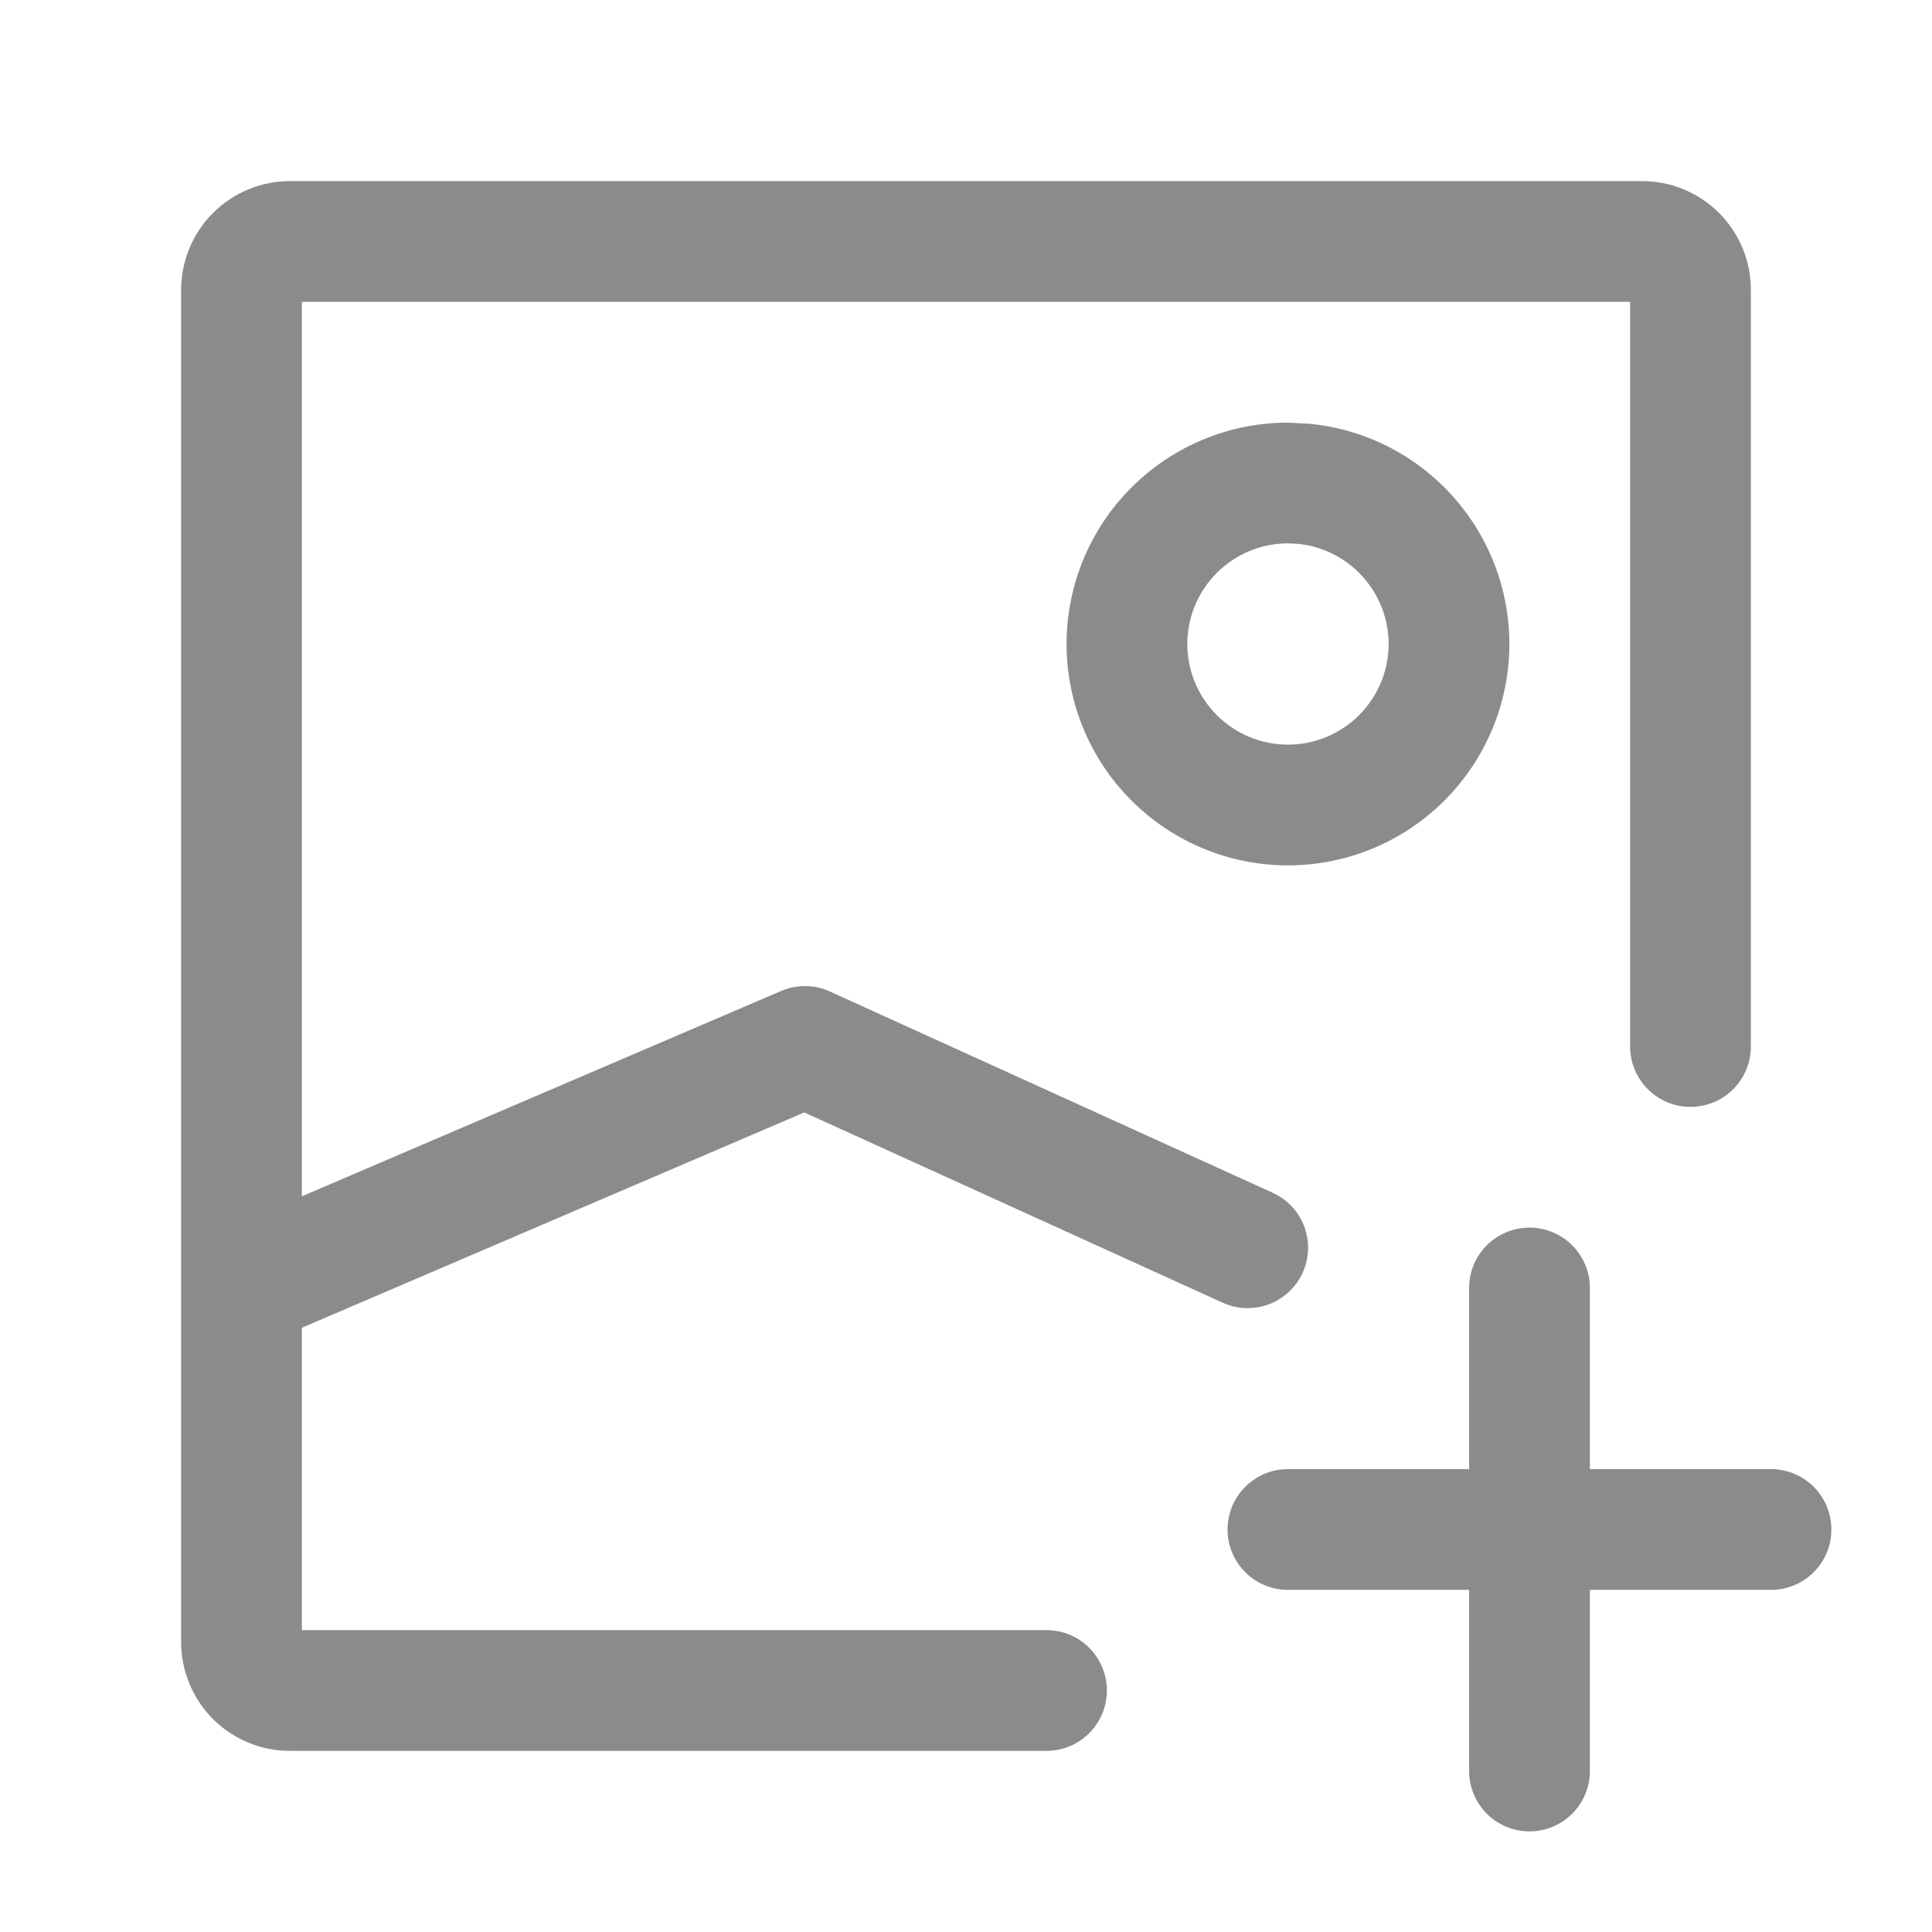 <svg width="24" height="24" viewBox="0 0 24 24" fill="none" xmlns="http://www.w3.org/2000/svg">
<path d="M19 15.25C19.414 15.25 19.75 15.586 19.75 16V18.25H22C22.414 18.25 22.75 18.586 22.75 19C22.75 19.414 22.414 19.75 22 19.75H19.75V22C19.75 22.414 19.414 22.75 19 22.75C18.585 22.75 18.25 22.414 18.25 22V19.75H15.999C15.585 19.75 15.249 19.414 15.249 19C15.249 18.586 15.585 18.25 15.999 18.25H18.25V16C18.25 15.586 18.585 15.25 19 15.25Z" fill="#8B8B8B"/>
<path d="M20.401 2.25C20.759 2.25 21.102 2.393 21.355 2.646C21.608 2.899 21.75 3.242 21.75 3.6V13C21.75 13.414 21.415 13.75 21 13.75C20.586 13.75 20.25 13.414 20.25 13V3.75H3.75V14.861L9.704 12.31C9.897 12.227 10.118 12.23 10.31 12.317L15.81 14.817L15.878 14.852C16.207 15.044 16.343 15.457 16.182 15.81C16.011 16.187 15.566 16.354 15.189 16.183L9.991 13.819L3.75 16.494V20.25H13C13.415 20.25 13.75 20.586 13.75 21C13.75 21.414 13.415 21.75 13 21.75H3.6C3.242 21.75 2.899 21.607 2.646 21.355C2.393 21.101 2.251 20.758 2.25 20.4V16.013C2.25 16.006 2.25 16 2.25 15.993V3.6C2.251 3.242 2.393 2.899 2.646 2.646C2.899 2.393 3.242 2.25 3.6 2.25H20.401Z" fill="#8B8B8B"/>
<path fill-rule="evenodd" clip-rule="evenodd" d="M16.271 5.264C16.901 5.326 17.492 5.604 17.944 6.056C18.459 6.571 18.75 7.271 18.75 8C18.75 8.729 18.459 9.429 17.944 9.944C17.428 10.46 16.729 10.75 15.999 10.75C15.27 10.75 14.571 10.46 14.055 9.944C13.54 9.429 13.249 8.729 13.249 8C13.249 7.271 13.54 6.571 14.055 6.056C14.571 5.54 15.27 5.25 15.999 5.25L16.271 5.264ZM15.999 6.75C15.668 6.75 15.35 6.882 15.116 7.116C14.881 7.351 14.749 7.669 14.749 8C14.749 8.331 14.881 8.649 15.116 8.884C15.35 9.118 15.668 9.25 15.999 9.25C16.331 9.25 16.649 9.118 16.883 8.884C17.118 8.649 17.25 8.332 17.25 8C17.25 7.668 17.118 7.351 16.883 7.116C16.678 6.911 16.409 6.784 16.123 6.756L15.999 6.75Z" fill="#8B8B8B"/>
</svg>
